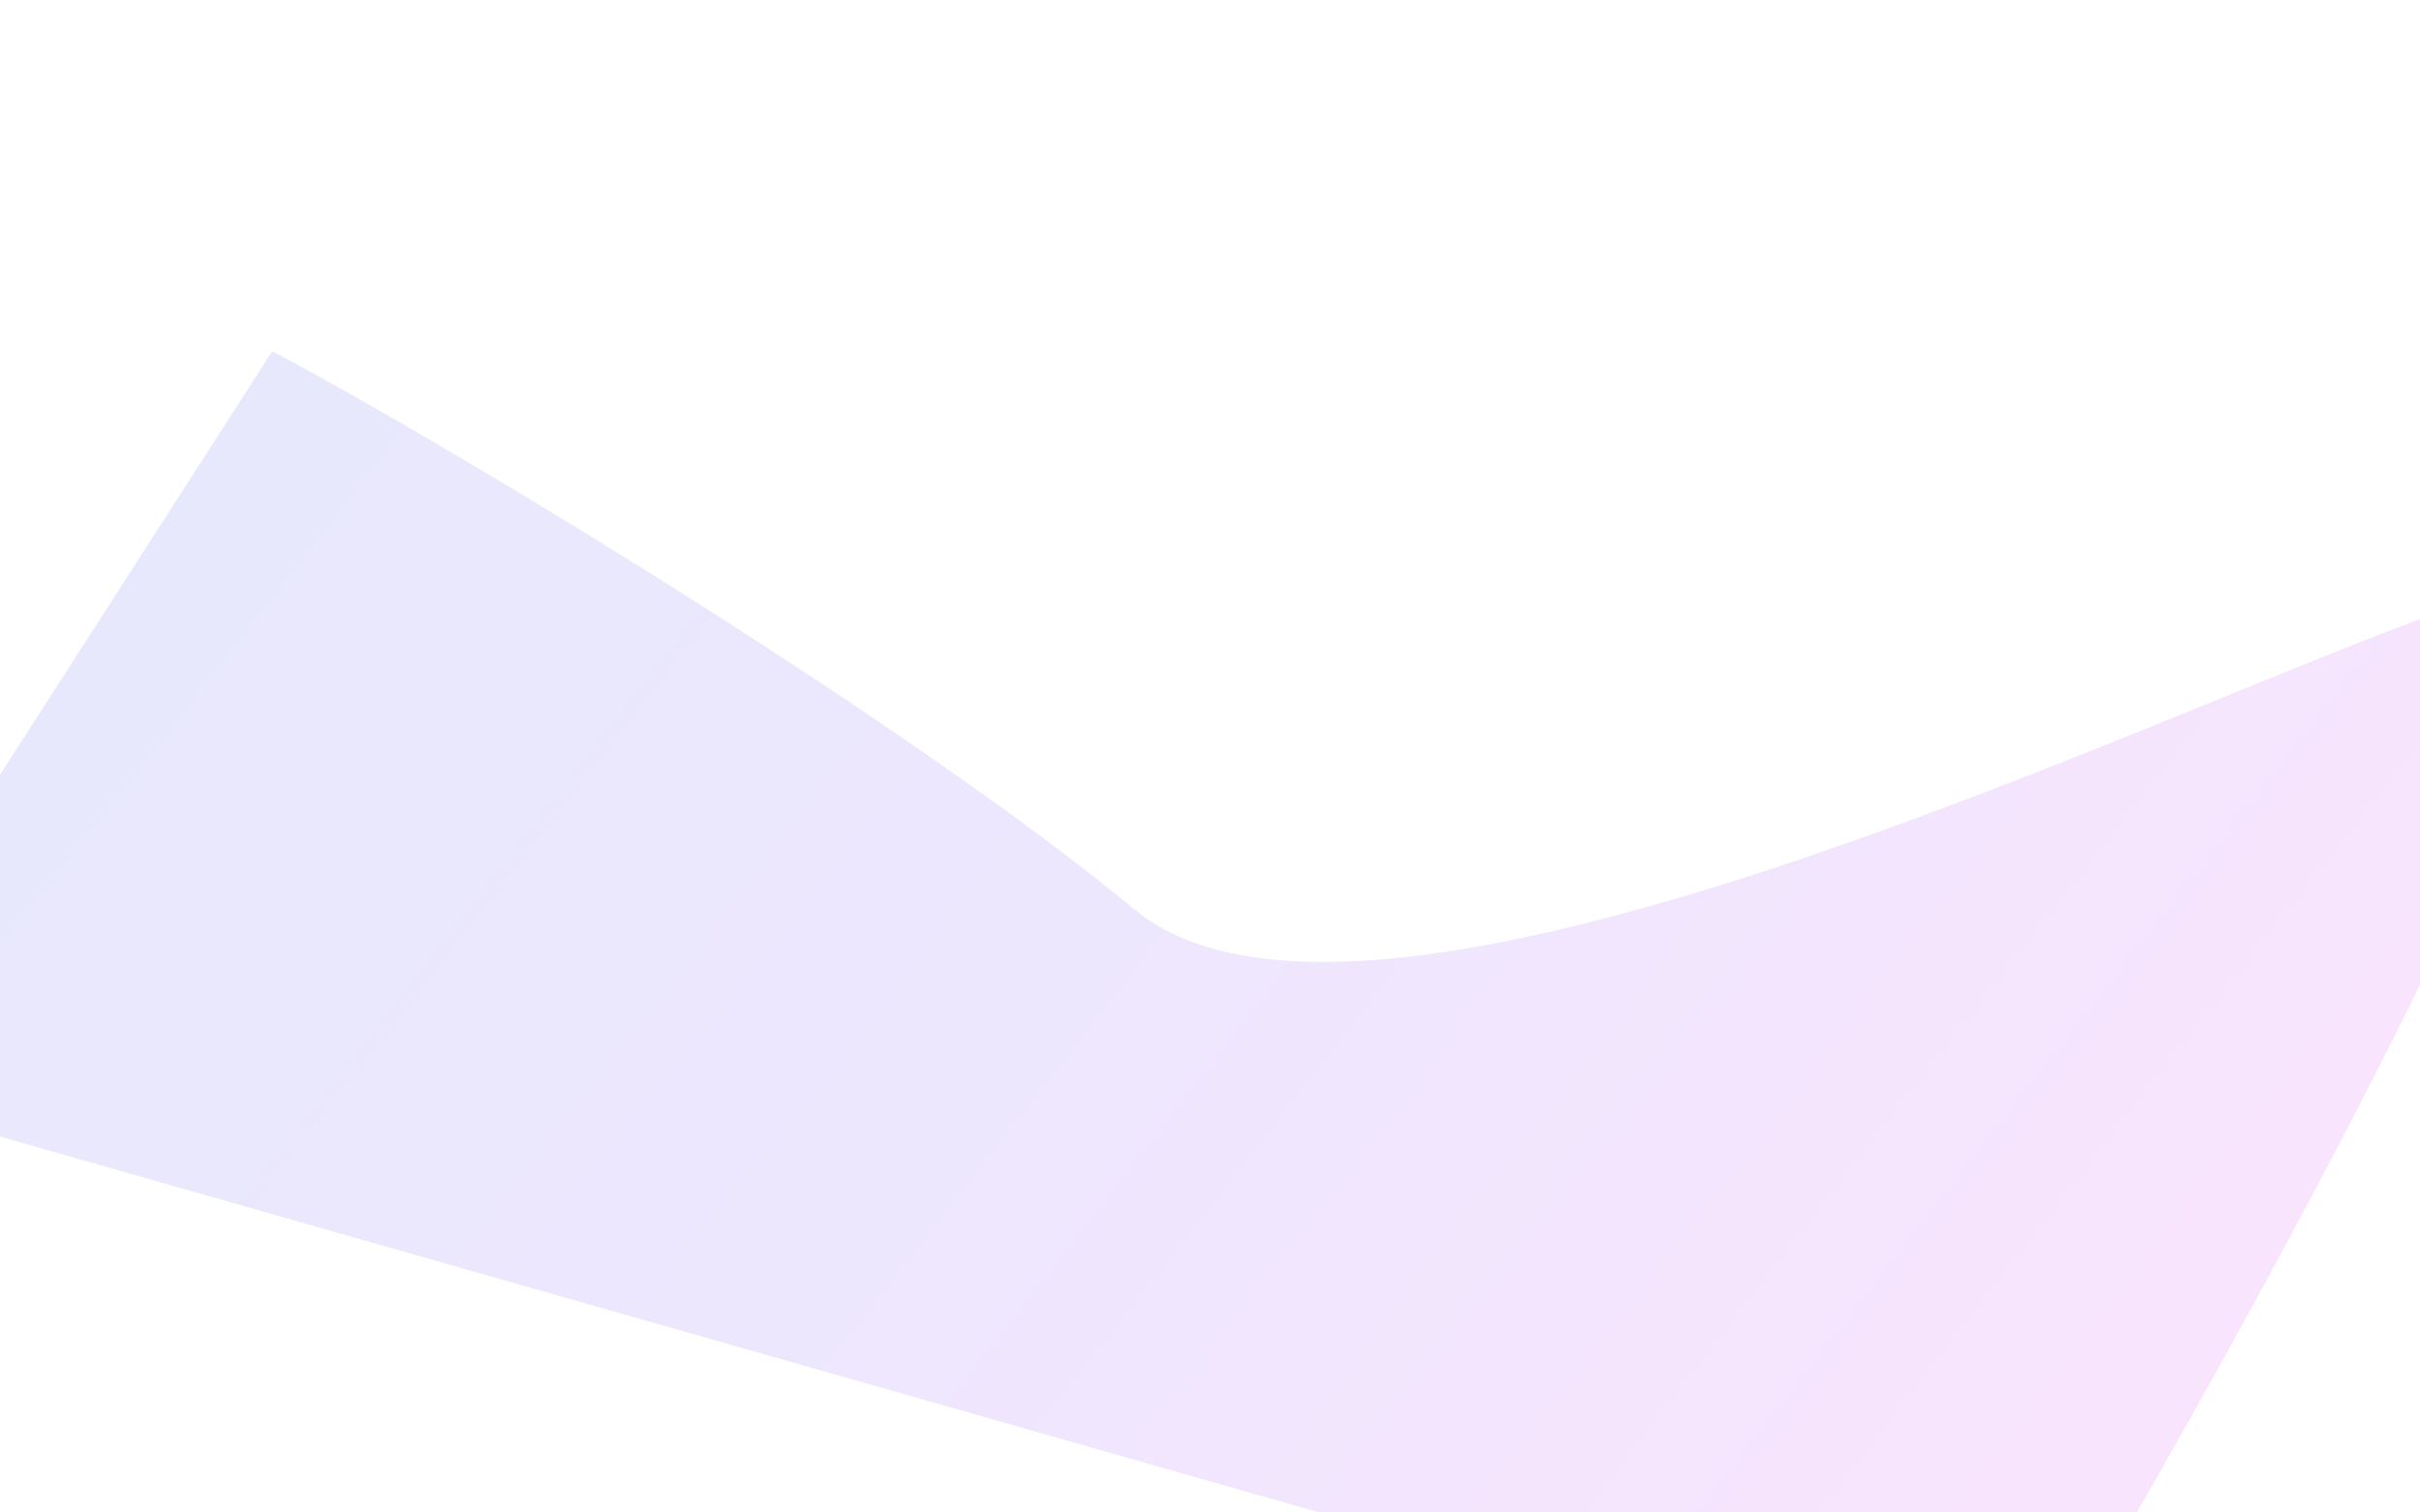 
<svg width="1440" height="900" viewBox="0 0 1440 900" fill="none" xmlns="http://www.w3.org/2000/svg">
  <g opacity="0.15" filter="url(#filter0_f_8_34)">
    <path d="M675.5 541.5C544.7 433.1 277.667 270.333 162 209L-117 643L1201 1018.5C1335 801.667 1568.2 364.1 1523 347.5C1466.5 326.5 839.5 676 675.5 541.5Z" fill="url(#paint0_linear_8_34)"/>
  </g>
  <defs>
    <filter id="filter0_f_8_34" x="-317" y="9" width="2058" height="1209.5" filterUnits="userSpaceOnUse" color-interpolation-filters="sRGB">
      <feFlood flood-opacity="0" result="BackgroundImageFix"/>
      <feBlend mode="normal" in="SourceGraphic" in2="BackgroundImageFix" result="shape"/>
      <feGaussianBlur stdDeviation="100" result="effect1_foregroundBlur_8_34"/>
    </filter>
    <linearGradient id="paint0_linear_8_34" x1="162" y1="209" x2="1201" y2="1018.5" gradientUnits="userSpaceOnUse">
      <stop stop-color="#6366F1"/>
      <stop offset="0.498" stop-color="#8B5CF6"/>
      <stop offset="1" stop-color="#D946EF"/>
    </linearGradient>
  </defs>
</svg>

